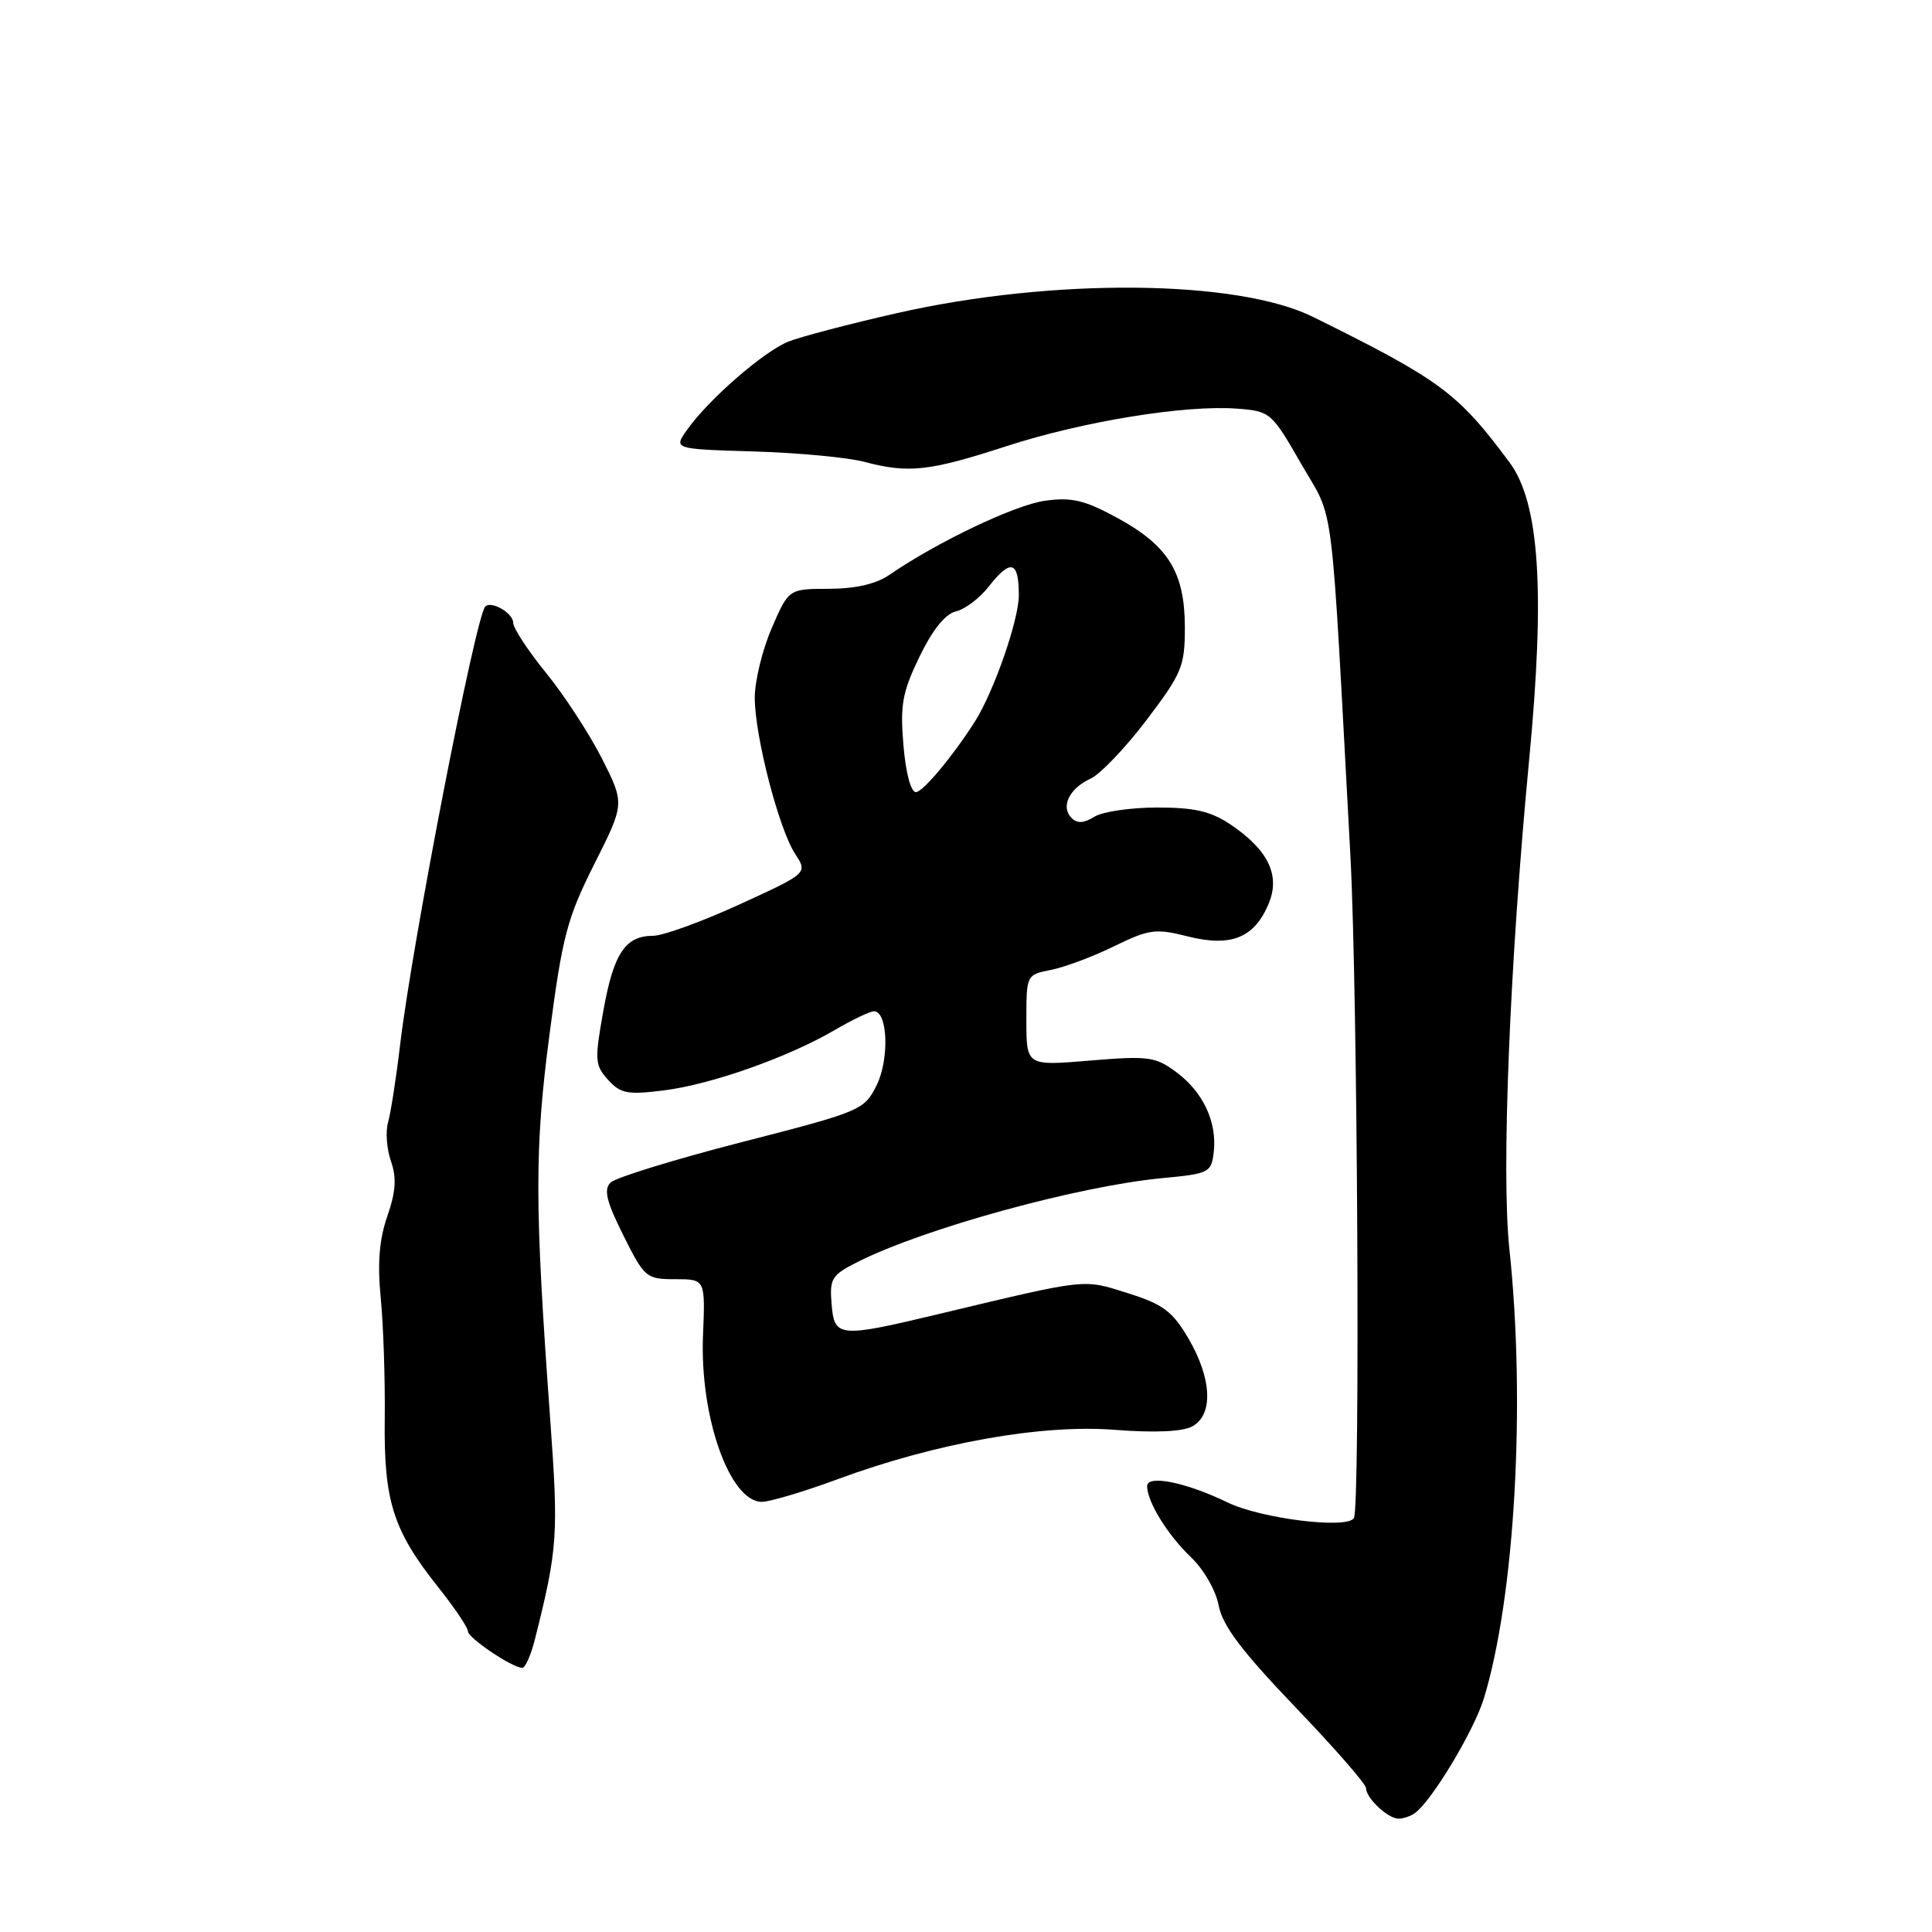 <?xml version="1.0" encoding="UTF-8" standalone="no"?>
<!DOCTYPE svg PUBLIC "-//W3C//DTD SVG 1.1//EN" "http://www.w3.org/Graphics/SVG/1.1/DTD/svg11.dtd" >
<svg xmlns="http://www.w3.org/2000/svg" xmlns:xlink="http://www.w3.org/1999/xlink" version="1.1" viewBox="0 0 256 256">
 <g >
 <path fill="currentColor"
d=" M 187.50 240.23 C 189.75 238.58 195.29 229.36 196.61 225.08 C 200.72 211.69 202.19 185.99 200.00 165.50 C 198.92 155.38 200.04 127.70 202.62 100.67 C 204.76 78.28 203.99 66.62 200.02 61.27 C 193.16 52.04 190.91 50.37 174.00 42.00 C 163.97 37.03 139.56 36.80 118.90 41.48 C 112.63 42.90 106.15 44.60 104.50 45.25 C 101.22 46.55 93.92 52.89 91.05 56.94 C 89.23 59.50 89.23 59.50 99.87 59.82 C 105.71 59.99 112.30 60.61 114.50 61.19 C 120.38 62.75 123.12 62.45 133.30 59.14 C 143.47 55.83 157.08 53.62 163.96 54.15 C 168.33 54.49 168.50 54.64 172.43 61.49 C 176.91 69.30 176.27 64.21 178.94 113.50 C 179.89 131.09 180.25 199.79 179.40 201.16 C 178.48 202.64 167.11 201.23 162.68 199.09 C 157.15 196.41 152.00 195.37 152.00 196.92 C 152.00 198.99 154.73 203.41 157.82 206.35 C 159.51 207.96 161.10 210.74 161.48 212.73 C 161.98 215.39 164.50 218.74 171.57 226.13 C 176.76 231.54 181.00 236.40 181.00 236.92 C 181.00 238.25 183.92 241.00 185.32 240.98 C 185.97 240.98 186.95 240.64 187.50 240.23 Z  M 70.87 217.25 C 73.90 205.21 74.02 203.43 72.90 188.00 C 70.83 159.50 70.82 152.27 72.82 137.00 C 74.52 124.03 75.15 121.66 78.75 114.49 C 82.78 106.49 82.78 106.49 79.76 100.51 C 78.09 97.23 74.77 92.13 72.37 89.18 C 69.97 86.23 68.00 83.23 68.00 82.52 C 68.00 81.24 65.11 79.56 64.30 80.37 C 63.03 81.64 54.59 125.08 53.01 138.50 C 52.49 142.90 51.77 147.50 51.42 148.72 C 51.07 149.94 51.24 152.26 51.81 153.88 C 52.57 156.08 52.45 157.90 51.32 161.16 C 50.25 164.24 50.00 167.38 50.45 172.00 C 50.80 175.57 51.04 182.78 50.98 188.00 C 50.85 198.94 52.08 202.80 58.12 210.38 C 60.25 213.06 62.00 215.66 62.00 216.15 C 62.00 217.03 67.88 220.99 69.21 221.00 C 69.60 221.00 70.35 219.31 70.87 217.25 Z  M 110.97 196.01 C 124.04 191.19 138.03 188.70 147.72 189.46 C 152.96 189.87 156.68 189.71 157.97 189.01 C 160.80 187.50 160.59 182.69 157.49 177.38 C 155.35 173.74 154.13 172.83 149.44 171.35 C 143.44 169.46 144.25 169.37 124.50 174.09 C 111.12 177.29 110.56 177.24 110.19 172.80 C 109.91 169.40 110.19 168.95 113.69 167.19 C 122.50 162.76 142.89 157.16 154.00 156.11 C 160.24 155.52 160.51 155.38 160.83 152.64 C 161.28 148.67 159.41 144.68 155.86 142.06 C 153.10 140.01 152.17 139.89 144.43 140.53 C 136.00 141.24 136.00 141.24 136.00 135.20 C 136.00 129.18 136.01 129.16 139.25 128.52 C 141.04 128.17 144.80 126.77 147.61 125.39 C 152.29 123.11 153.12 123.00 157.43 124.09 C 163.14 125.52 166.23 124.26 168.11 119.73 C 169.67 115.98 168.05 112.63 163.08 109.27 C 160.45 107.50 158.30 107.00 153.34 107.00 C 149.84 107.00 146.09 107.55 145.01 108.22 C 143.63 109.09 142.74 109.14 141.99 108.39 C 140.51 106.91 141.68 104.47 144.48 103.19 C 145.78 102.60 149.13 99.09 151.92 95.41 C 156.63 89.20 157.00 88.29 157.00 83.10 C 156.99 75.84 154.80 72.30 148.06 68.63 C 143.72 66.27 142.02 65.86 138.48 66.35 C 134.52 66.89 124.19 71.81 117.85 76.17 C 116.10 77.38 113.36 78.01 109.85 78.02 C 104.50 78.03 104.50 78.03 102.24 83.27 C 101.00 86.15 100.00 90.30 100.01 92.50 C 100.04 97.64 103.21 109.87 105.37 113.16 C 107.03 115.70 107.03 115.70 97.97 119.85 C 92.99 122.13 87.84 124.00 86.53 124.00 C 82.85 124.00 81.30 126.34 79.94 133.97 C 78.78 140.46 78.82 141.15 80.57 143.08 C 82.23 144.91 83.15 145.09 87.98 144.48 C 94.25 143.70 104.48 140.08 110.67 136.45 C 112.97 135.10 115.29 134.00 115.81 134.00 C 117.65 134.00 117.86 140.41 116.14 143.84 C 114.51 147.10 114.06 147.29 98.28 151.34 C 89.38 153.63 81.56 156.04 80.90 156.70 C 79.97 157.63 80.35 159.19 82.60 163.70 C 85.40 169.31 85.63 169.50 89.48 169.50 C 93.46 169.50 93.46 169.50 93.15 177.00 C 92.72 187.77 96.70 199.00 100.95 199.00 C 102.00 199.00 106.51 197.66 110.97 196.01 Z  M 119.71 98.75 C 119.26 93.38 119.56 91.73 121.84 87.01 C 123.57 83.44 125.26 81.34 126.67 81.01 C 127.87 80.73 129.81 79.26 130.99 77.75 C 133.93 74.00 135.00 74.30 135.00 78.88 C 135.00 82.13 131.70 91.63 129.19 95.59 C 126.30 100.14 122.31 104.93 121.37 104.96 C 120.70 104.98 120.02 102.45 119.71 98.75 Z "/>
</g>
</svg>